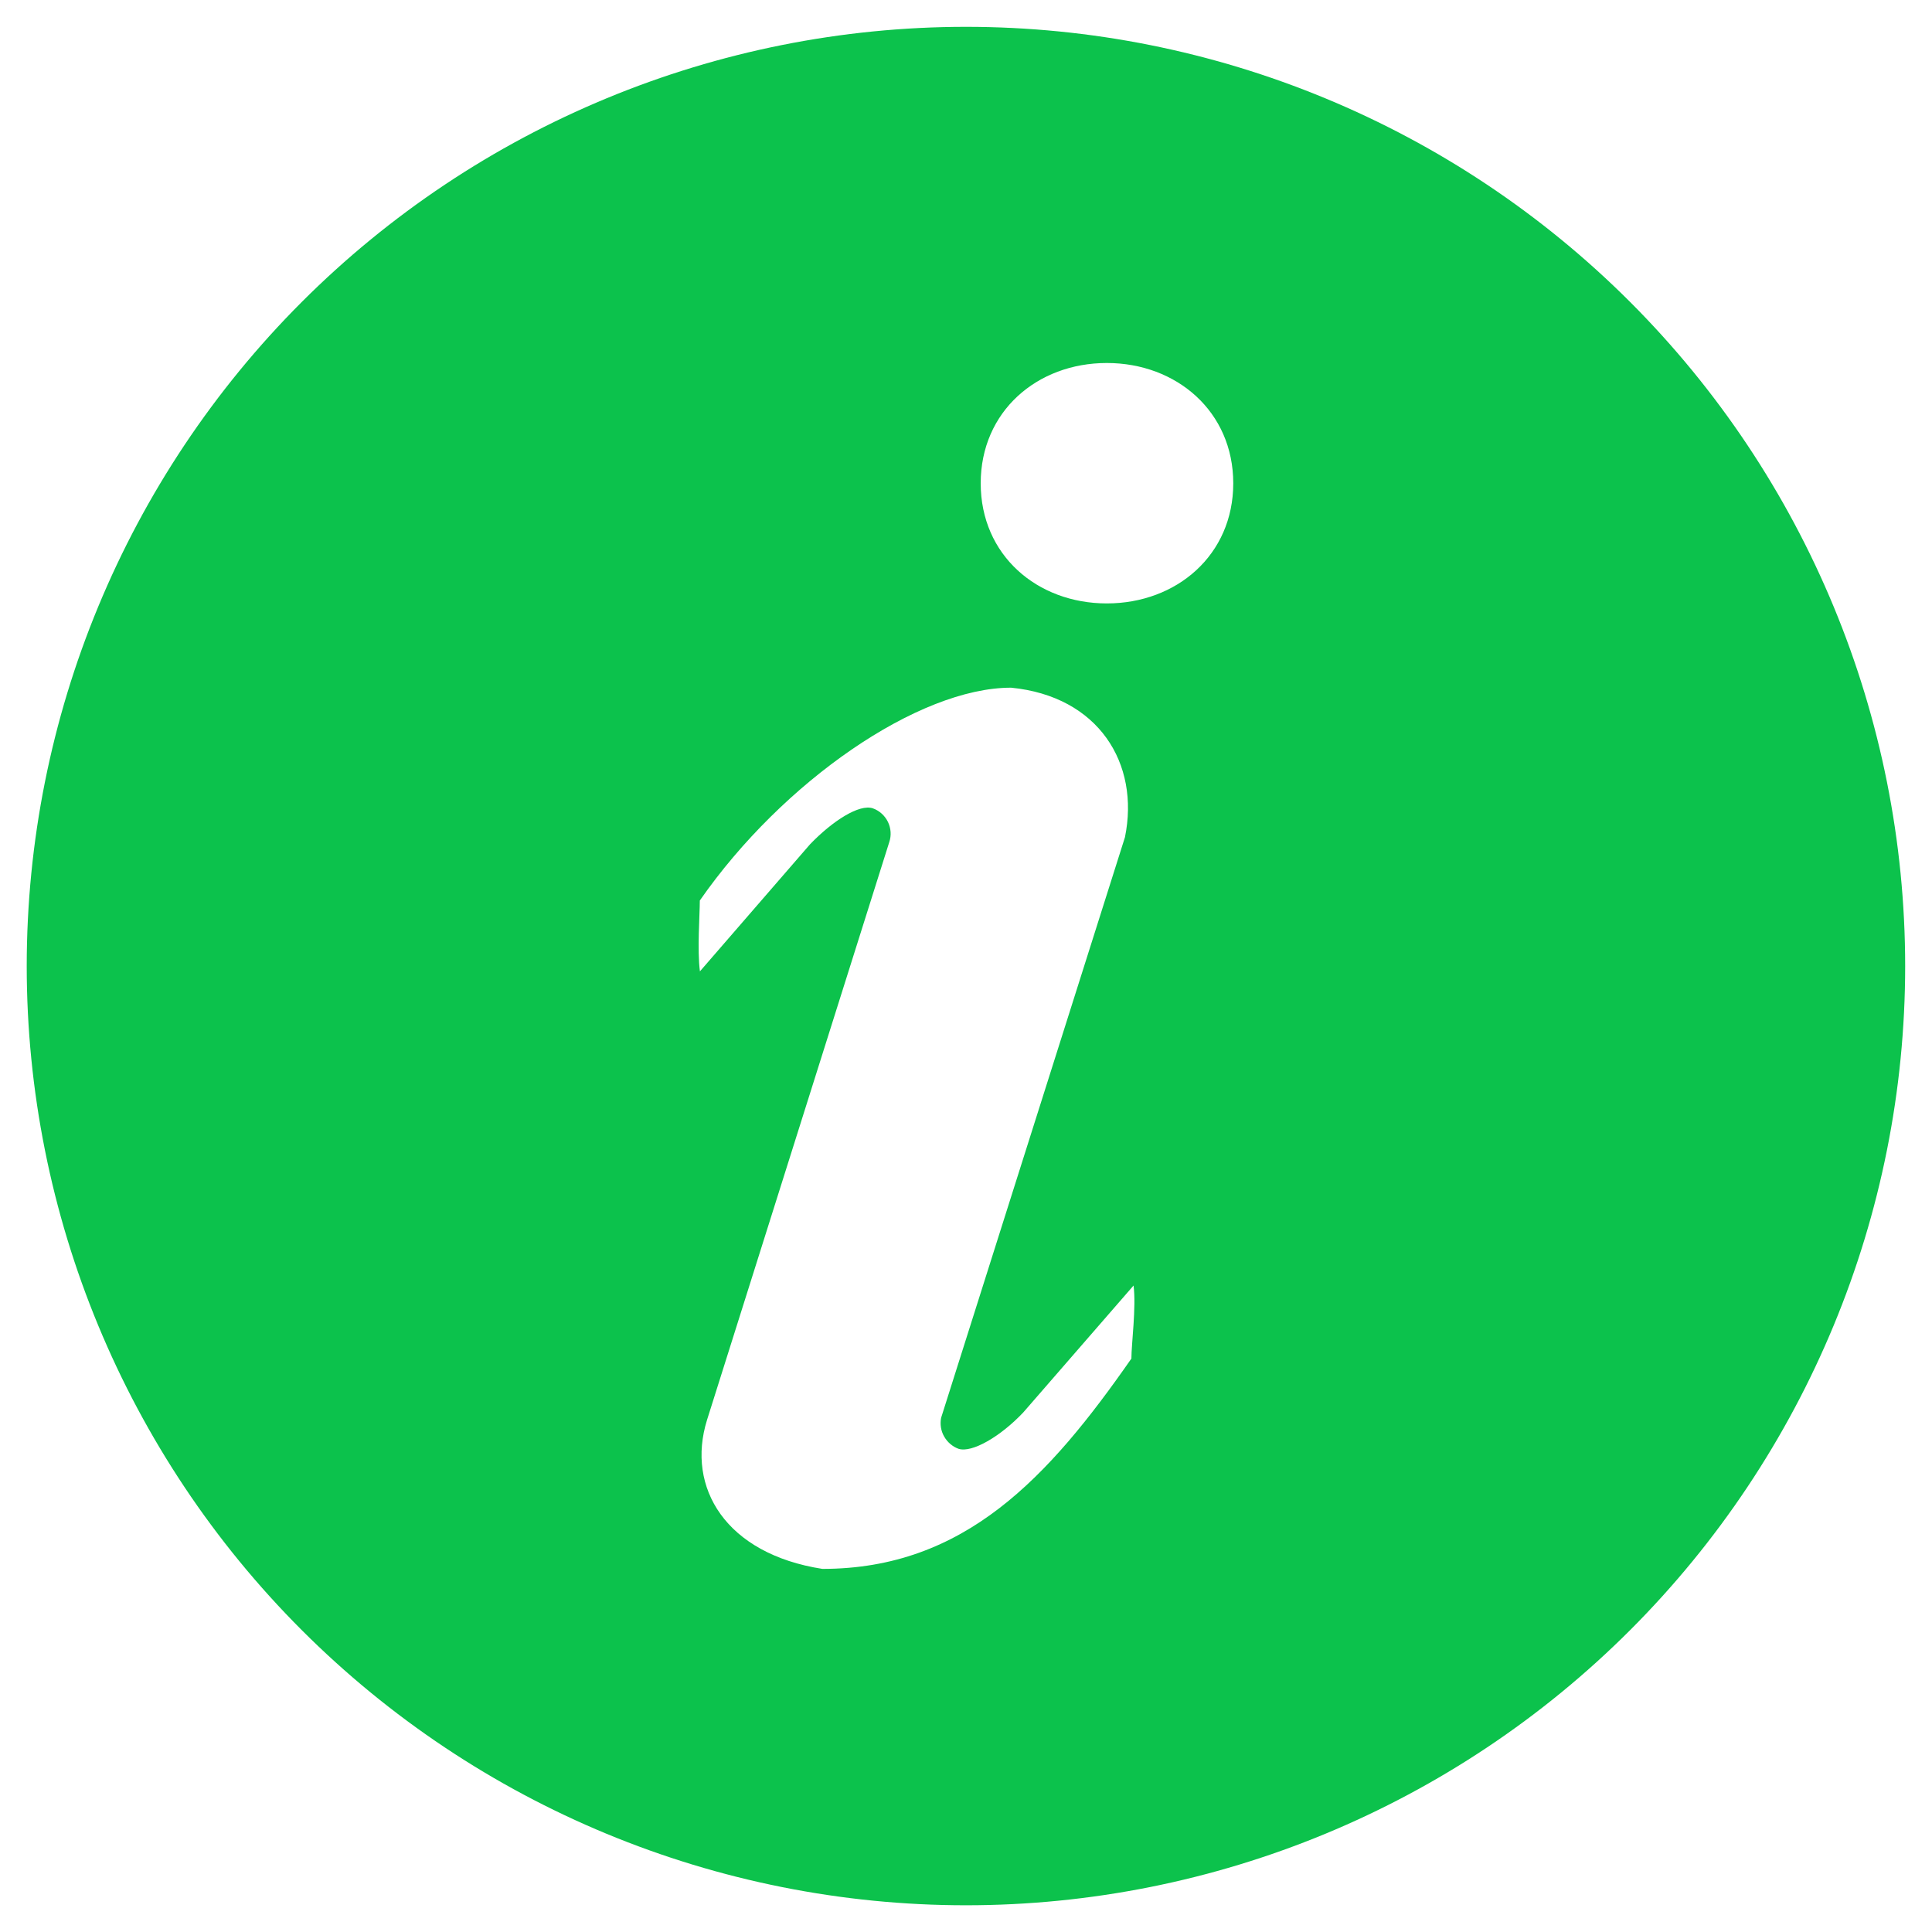 <svg width="18" height="18" viewBox="0 0 18 18" fill="none" xmlns="http://www.w3.org/2000/svg">
<path d="M9 0.25C11.32 0.25 13.546 1.172 15.187 2.813C16.828 4.454 17.75 6.68 17.75 9.001C17.75 11.321 16.828 13.547 15.187 15.188C13.546 16.829 11.32 17.751 9 17.751C6.679 17.751 4.453 16.829 2.812 15.188C1.171 13.547 0.249 11.321 0.249 9.001C0.249 6.68 1.171 4.454 2.812 2.813C4.453 1.172 6.679 0.25 9 0.25ZM10.312 5.622C10.962 5.622 11.49 5.171 11.49 4.503C11.49 3.834 10.961 3.382 10.312 3.382C9.662 3.382 9.137 3.834 9.137 4.503C9.137 5.171 9.662 5.622 10.312 5.622ZM10.541 12.656C10.541 12.523 10.587 12.175 10.561 11.977L9.533 13.16C9.321 13.384 9.055 13.539 8.93 13.498C8.873 13.477 8.826 13.436 8.796 13.383C8.766 13.331 8.757 13.269 8.768 13.21L10.481 7.8C10.621 7.114 10.236 6.487 9.42 6.407C8.558 6.407 7.291 7.281 6.52 8.39C6.52 8.523 6.495 8.852 6.521 9.05L7.547 7.866C7.76 7.645 8.007 7.489 8.132 7.531C8.194 7.553 8.244 7.599 8.273 7.658C8.301 7.717 8.306 7.784 8.285 7.846L6.587 13.23C6.391 13.86 6.762 14.477 7.662 14.617C8.987 14.617 9.77 13.765 10.542 12.656H10.541Z" fill="#0CC24C"/>
</svg>
